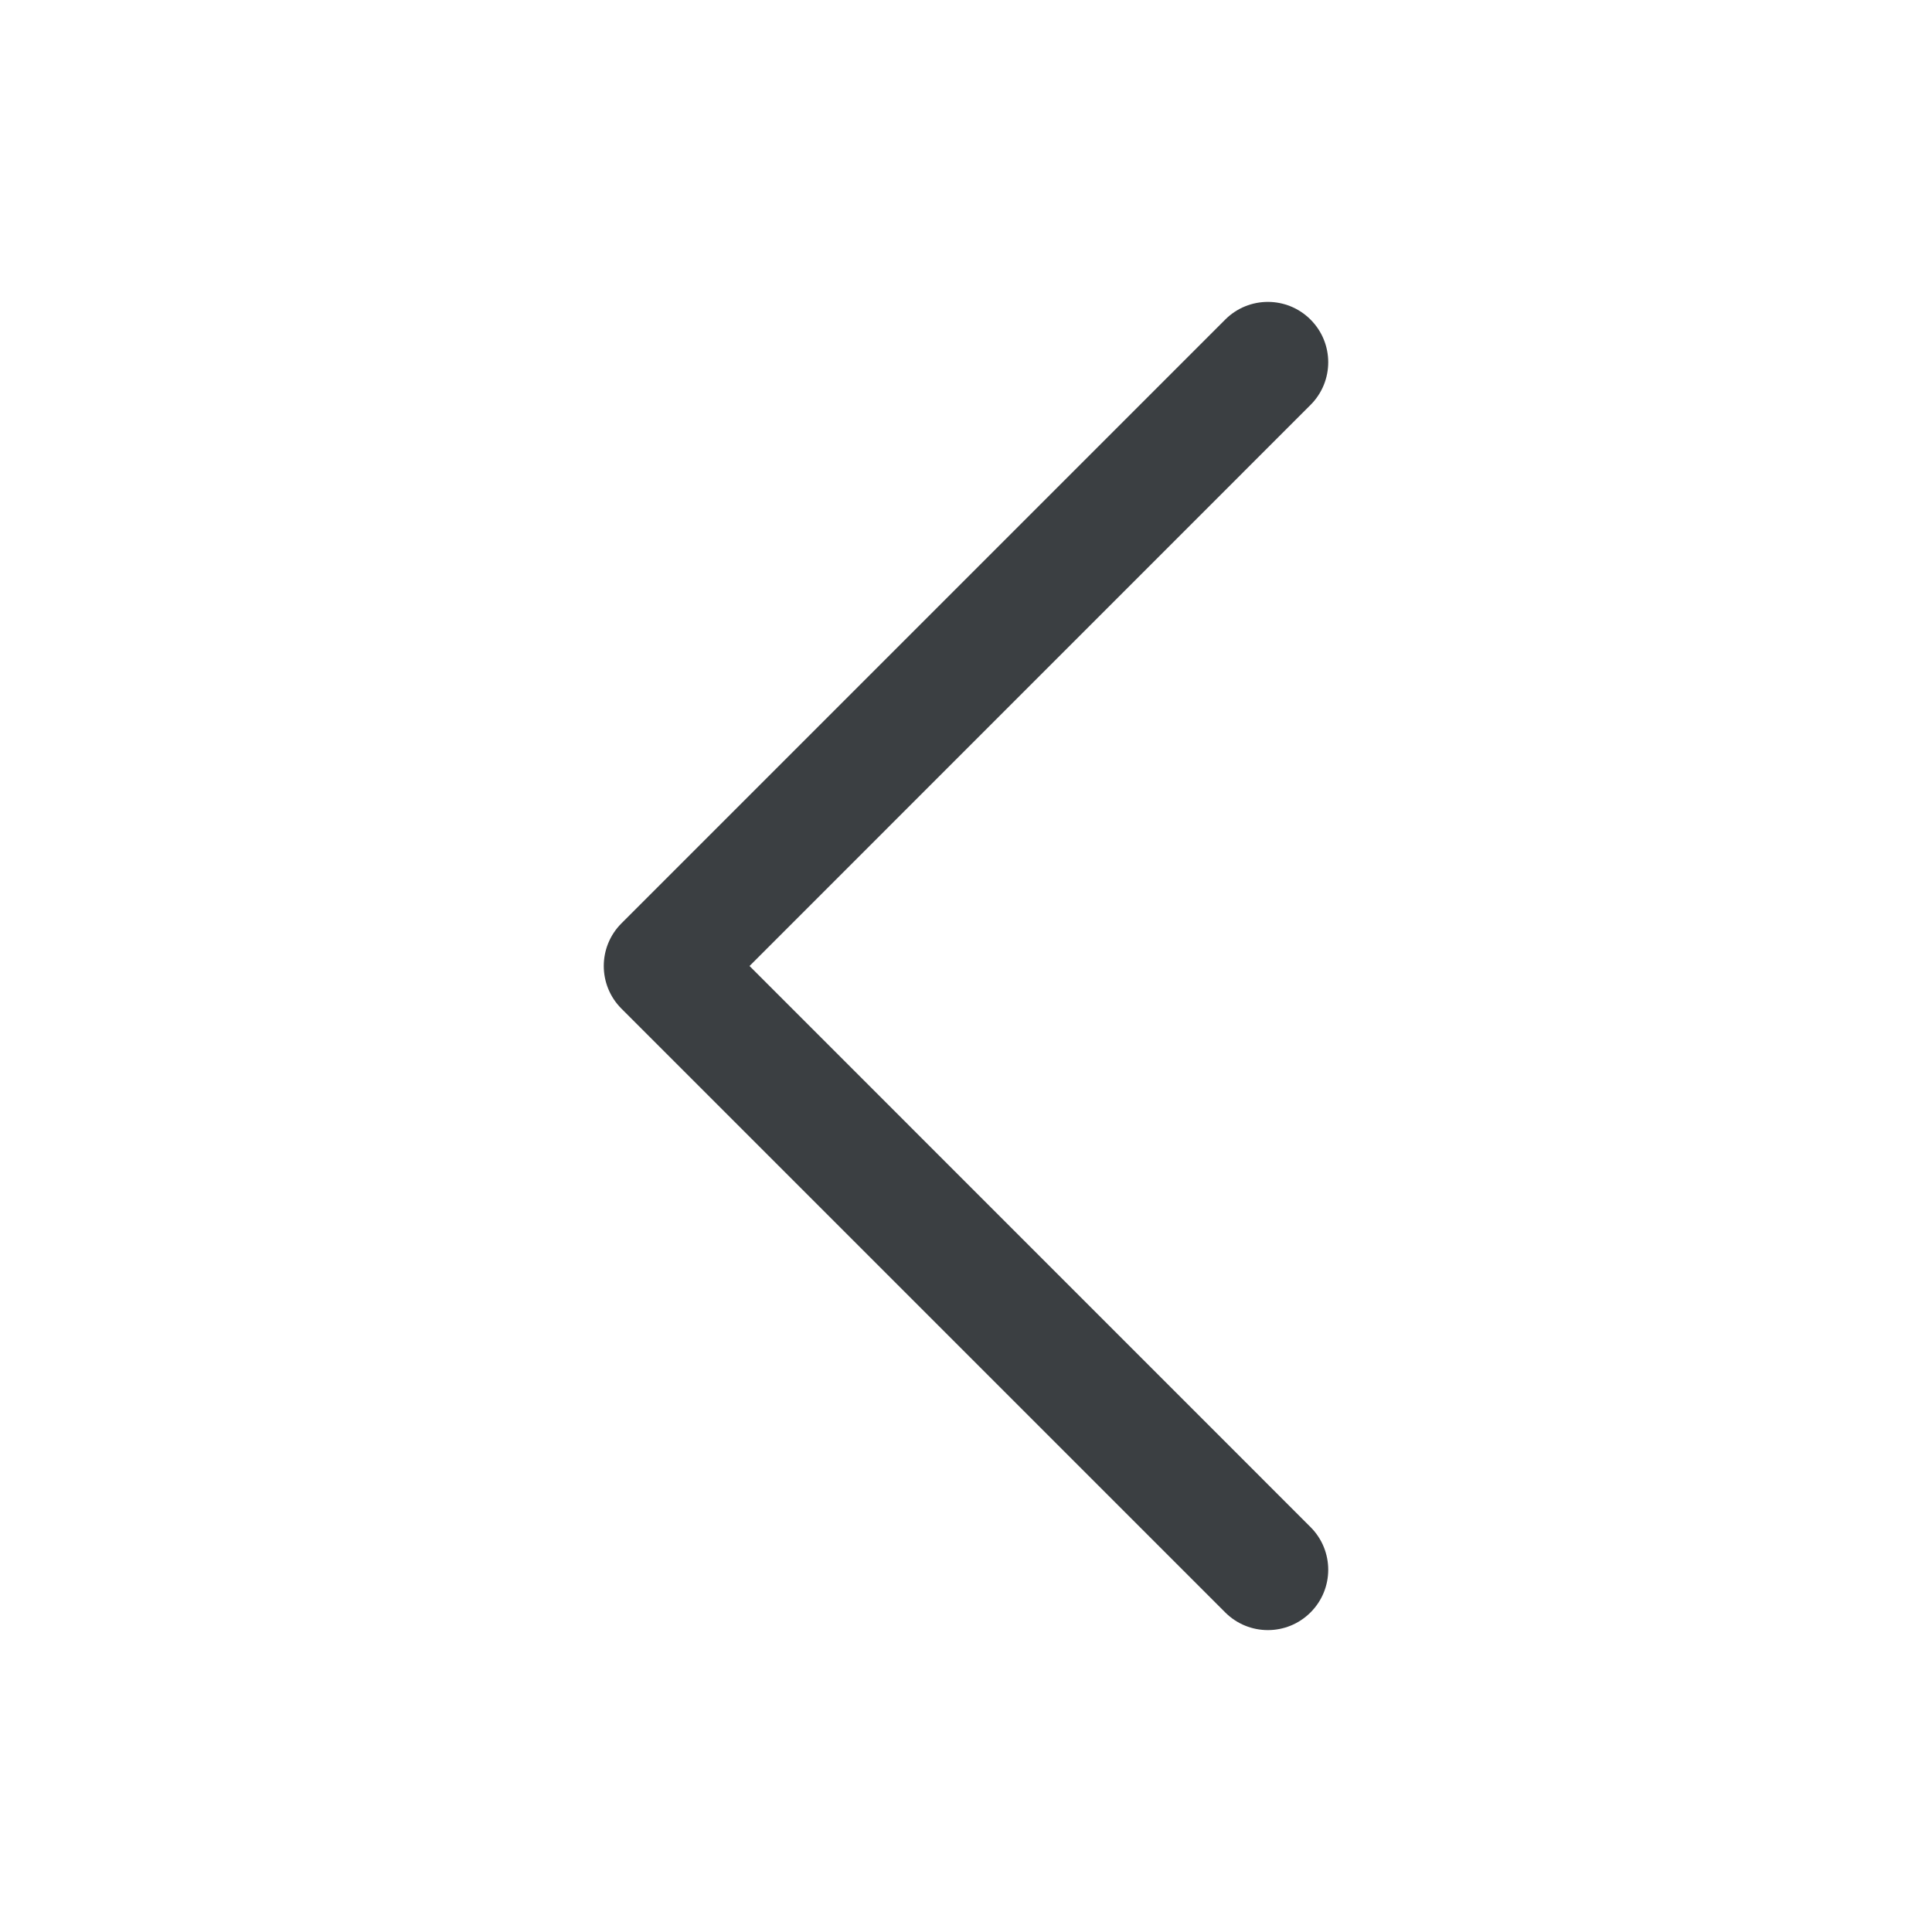 <svg width="24" height="24" viewBox="0 0 24 24" fill="none" xmlns="http://www.w3.org/2000/svg">
<path fill-rule="evenodd" clip-rule="evenodd" d="M7.72 12.53C7.427 12.237 7.427 11.763 7.72 11.47L15.22 3.97C15.513 3.677 15.987 3.677 16.28 3.97C16.573 4.263 16.573 4.737 16.28 5.03L9.311 12L16.28 18.97C16.573 19.263 16.573 19.737 16.28 20.03C15.987 20.323 15.513 20.323 15.22 20.03L7.72 12.53Z" fill="#3B3F42"/>
</svg>
